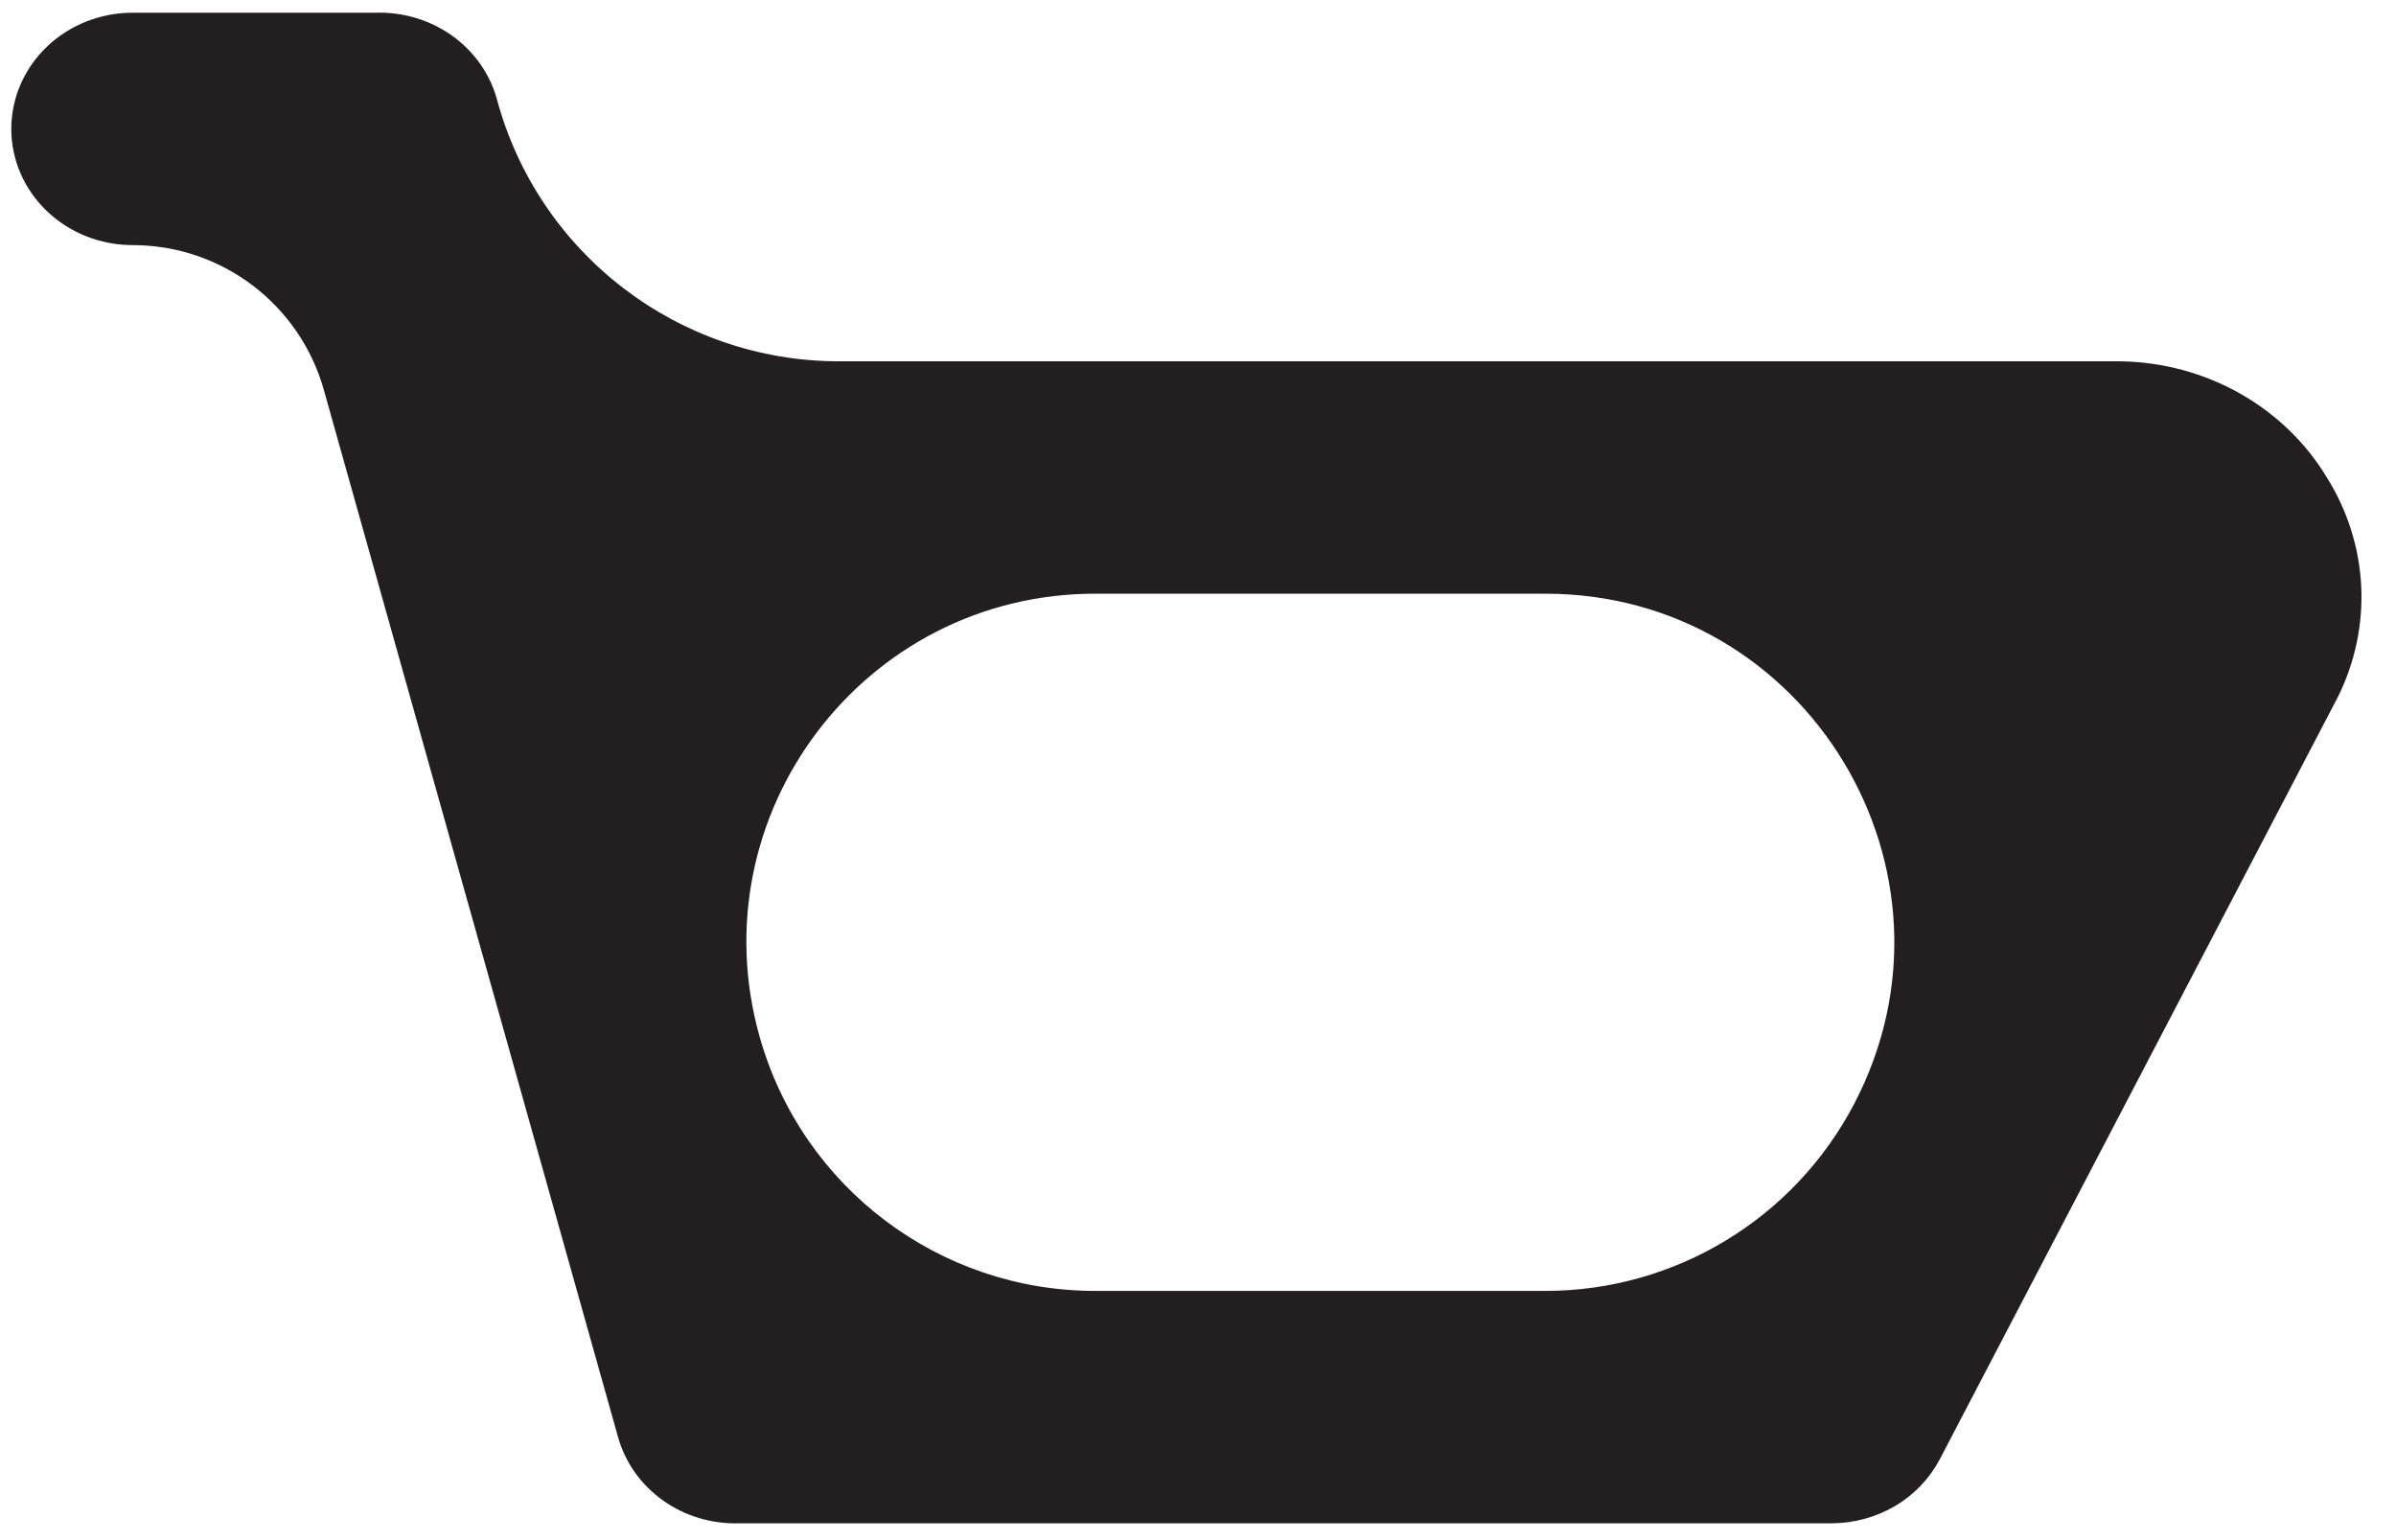 <?xml version="1.0" encoding="UTF-8" standalone="no"?><svg width='42' height='27' viewBox='0 0 42 27' fill='none' xmlns='http://www.w3.org/2000/svg'>
<path d='M40.788 8.371C40.421 7.761 39.894 7.253 39.261 6.896C38.627 6.539 37.907 6.345 37.172 6.334H14.708C11.896 6.334 9.435 4.446 8.708 1.73C8.583 1.286 8.305 0.895 7.919 0.621C7.532 0.348 7.061 0.207 6.58 0.223H2.326C1.761 0.223 1.22 0.437 0.821 0.82C0.422 1.202 0.198 1.72 0.198 2.26C0.198 2.8 0.422 3.318 0.821 3.7C1.22 4.082 1.761 4.297 2.326 4.297C3.886 4.297 5.255 5.335 5.677 6.837L10.835 25.197C10.96 25.642 11.238 26.032 11.624 26.306C12.01 26.58 12.482 26.72 12.962 26.705H32.109C32.502 26.703 32.886 26.598 33.221 26.401C33.555 26.203 33.825 25.92 34.002 25.584L40.98 12.221C41.282 11.614 41.423 10.945 41.39 10.273C41.356 9.601 41.15 8.948 40.788 8.371ZM32.504 19.348C31.45 21.366 29.363 22.631 27.087 22.631H19.198C16.465 22.631 14.065 20.816 13.319 18.187C12.212 14.286 15.142 10.408 19.198 10.408H27.087C31.677 10.408 34.628 15.279 32.504 19.348Z' fill='#231F20'/>
</svg>
